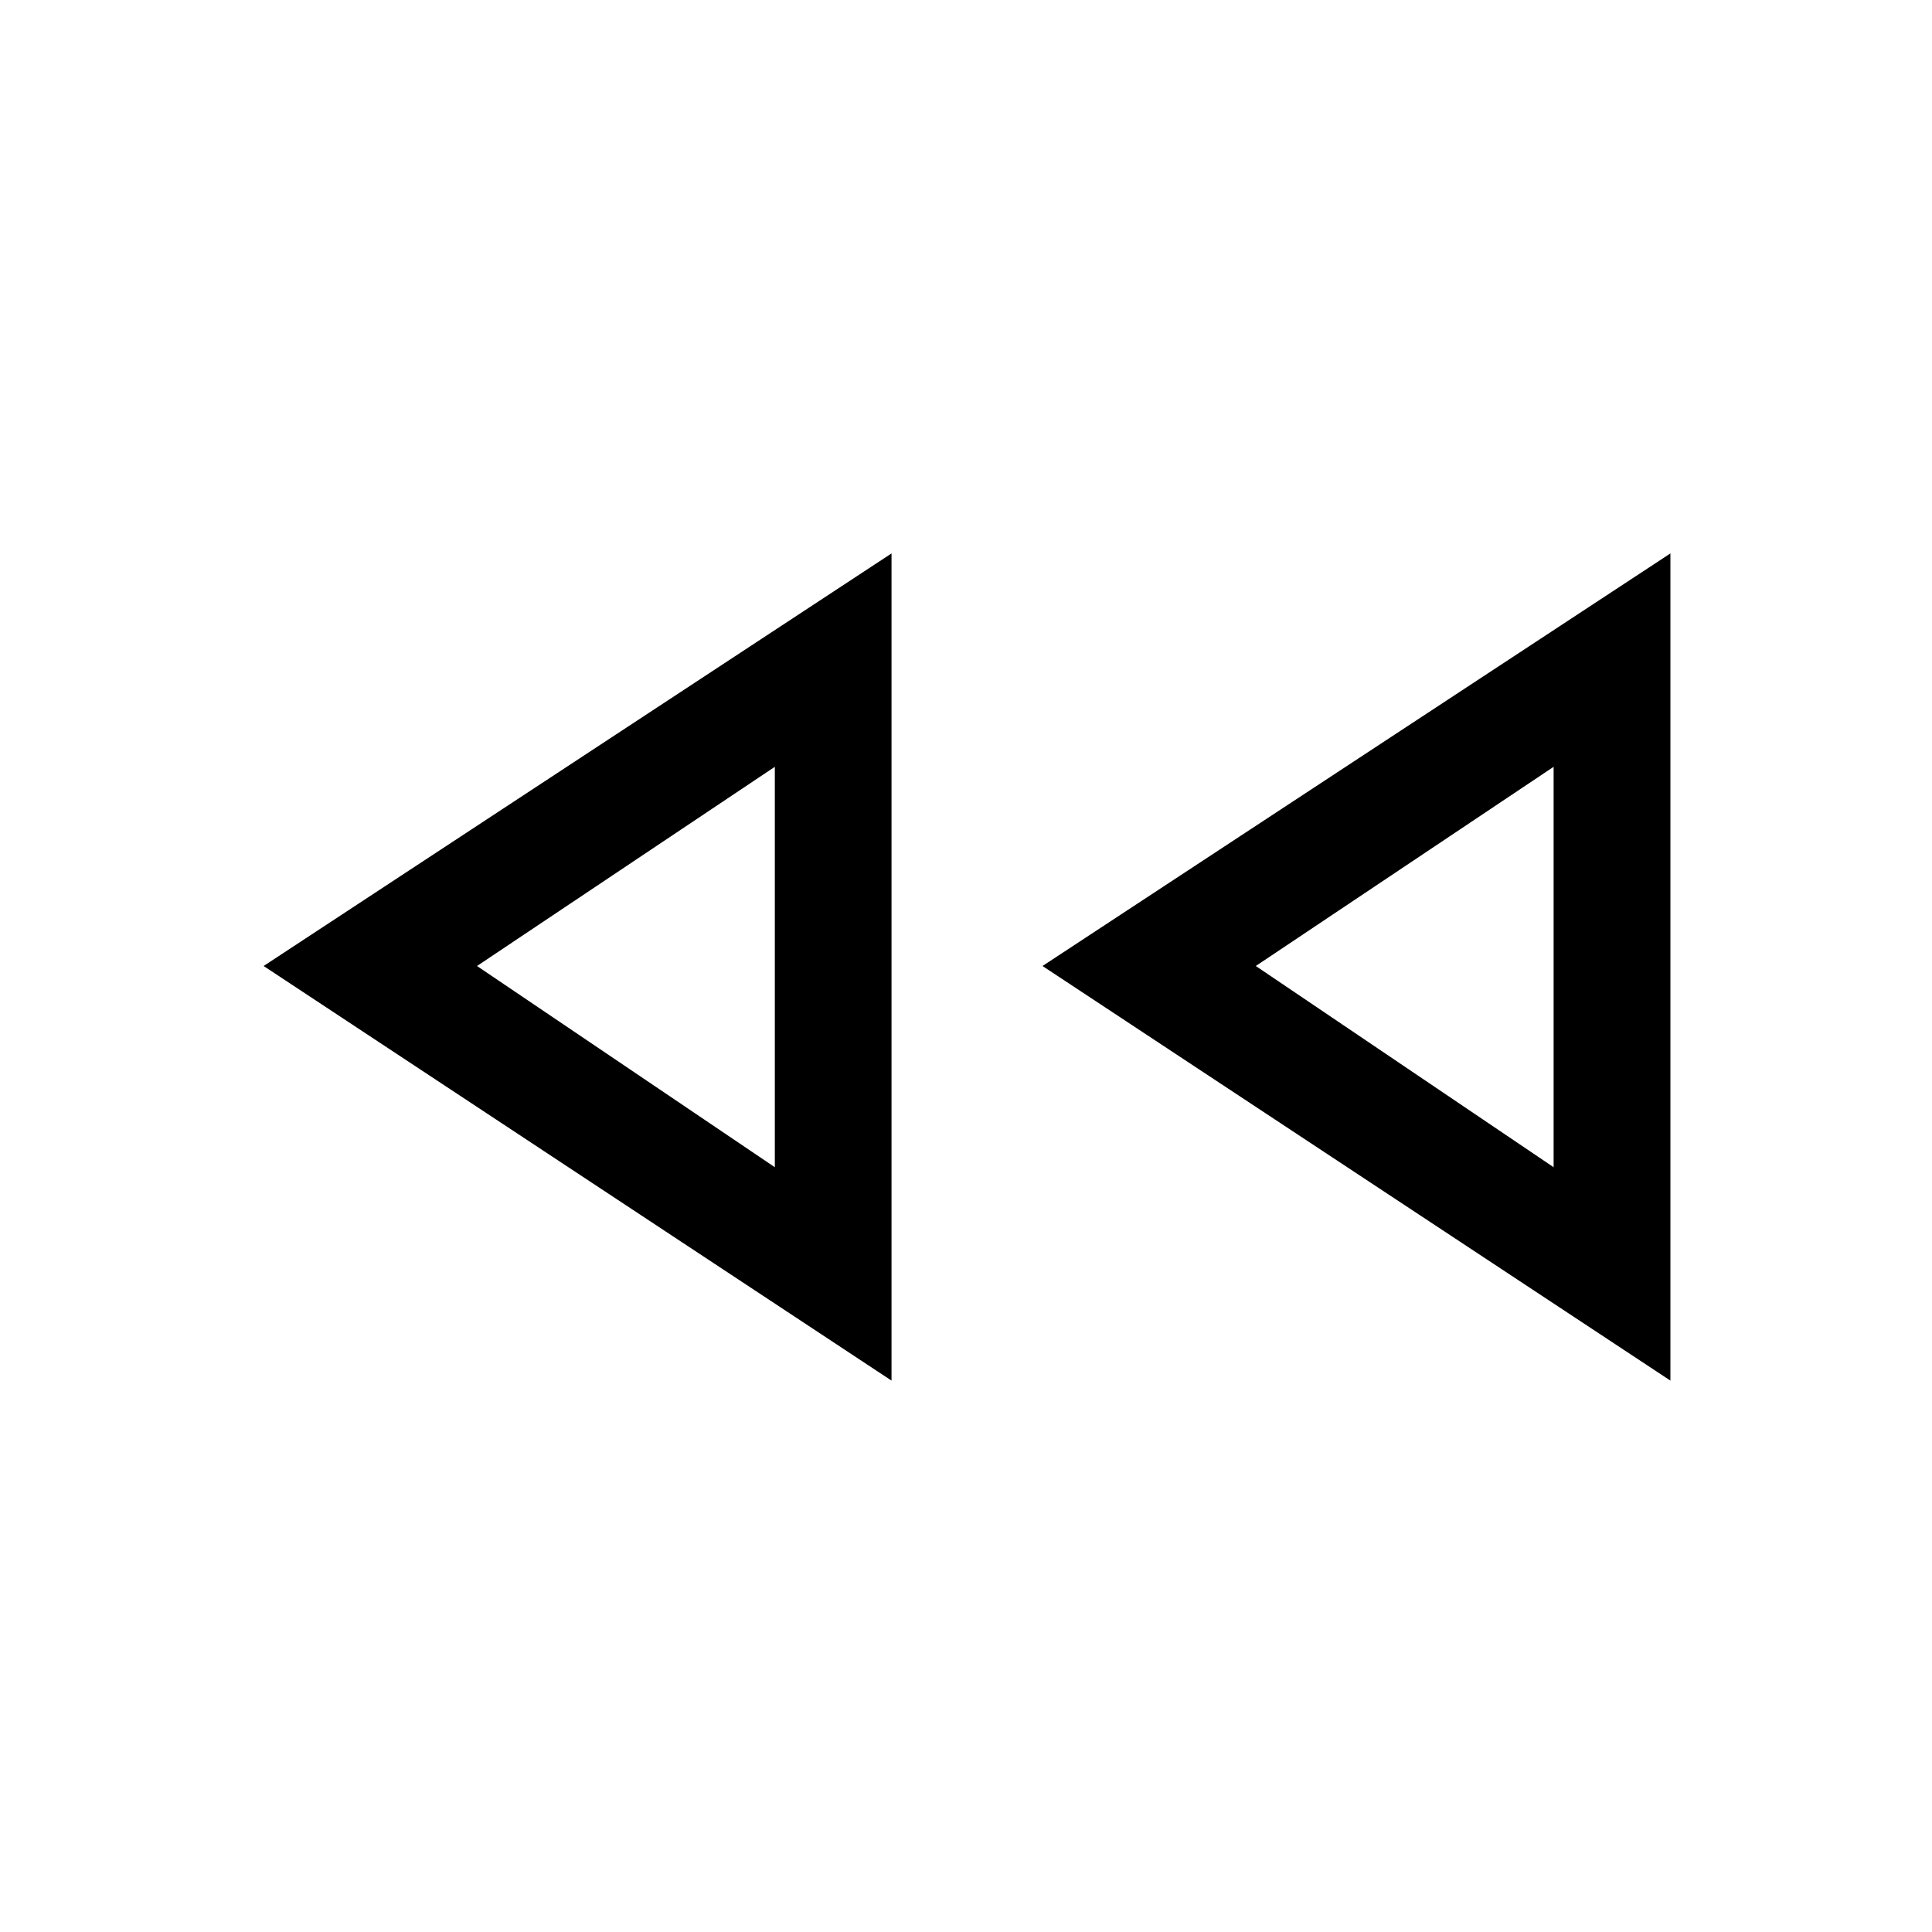 <svg xmlns="http://www.w3.org/2000/svg" height="20" width="20"><path d="M17.292 14.292 10.792 10l6.5-4.271Zm-8.063 0L2.729 10l6.5-4.271ZM8.021 10Zm8.062 0Zm-8.062 2.083V7.938L4.938 10Zm8.062 0V7.938L13 10Z"/></svg>